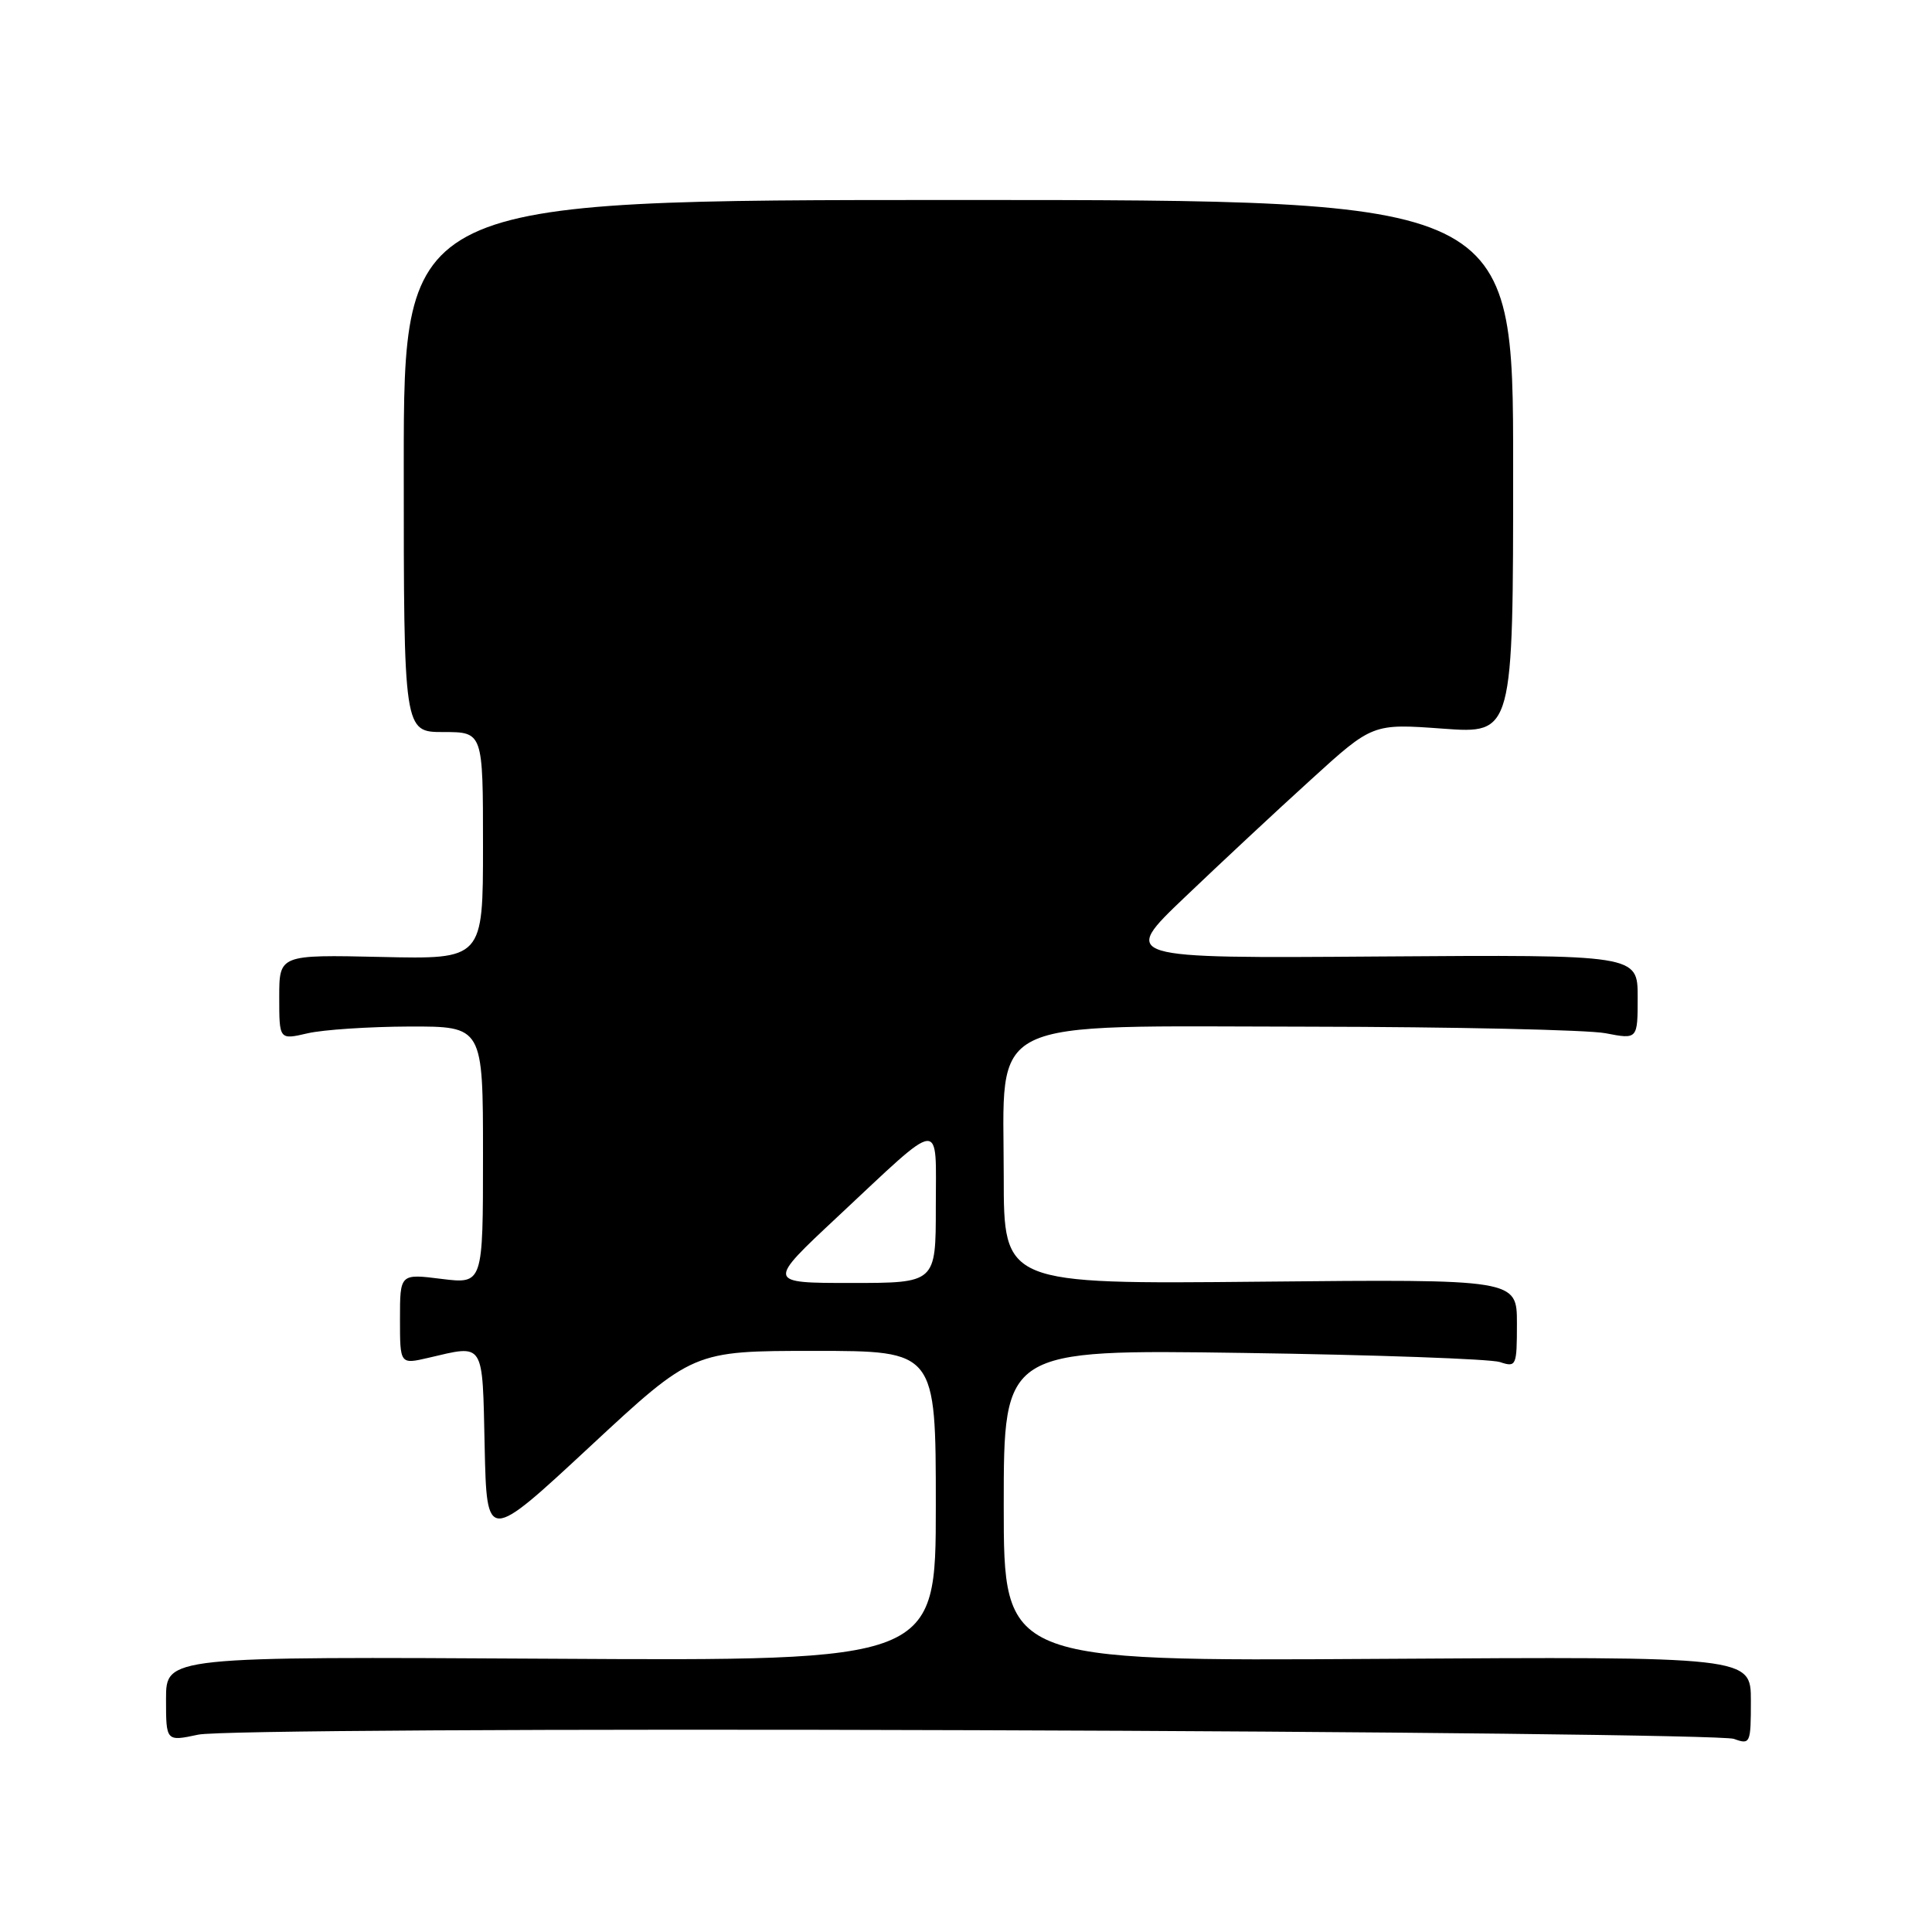 <?xml version="1.0" encoding="UTF-8" standalone="no"?>
<!DOCTYPE svg PUBLIC "-//W3C//DTD SVG 1.1//EN" "http://www.w3.org/Graphics/SVG/1.1/DTD/svg11.dtd" >
<svg xmlns="http://www.w3.org/2000/svg" xmlns:xlink="http://www.w3.org/1999/xlink" version="1.1" viewBox="0 0 256 256">
 <g >
 <path fill="currentColor"
d=" M 129.02 229.26 C 183.19 229.43 228.51 229.95 229.75 230.41 C 231.92 231.20 232.00 231.03 232.00 225.37 C 232.00 219.50 232.00 219.50 182.50 219.81 C 133.00 220.12 133.00 220.12 133.00 199.47 C 133.00 178.81 133.00 178.81 164.75 179.27 C 182.21 179.52 197.51 180.07 198.75 180.48 C 200.91 181.20 201.00 181.01 201.00 175.37 C 201.00 169.50 201.00 169.50 167.00 169.83 C 133.00 170.16 133.00 170.16 133.00 155.89 C 133.00 134.43 129.83 135.99 173.44 136.04 C 192.72 136.07 210.41 136.46 212.75 136.91 C 217.00 137.73 217.00 137.73 217.00 132.12 C 217.00 126.50 217.00 126.50 182.75 126.74 C 148.50 126.99 148.50 126.99 157.00 118.88 C 161.68 114.41 169.18 107.41 173.69 103.32 C 181.87 95.87 181.87 95.87 191.19 96.55 C 200.50 97.23 200.50 97.23 200.50 61.87 C 200.50 26.50 200.50 26.50 127.00 26.50 C 53.50 26.50 53.50 26.50 53.50 61.75 C 53.50 97.00 53.50 97.00 58.75 97.00 C 64.00 97.00 64.00 97.00 64.00 112.05 C 64.00 127.11 64.00 127.11 50.50 126.80 C 37.00 126.50 37.00 126.50 37.00 132.14 C 37.00 137.79 37.00 137.79 40.75 136.92 C 42.81 136.44 48.89 136.04 54.25 136.02 C 64.00 136.00 64.00 136.00 64.00 153.07 C 64.00 170.14 64.00 170.14 58.50 169.46 C 53.00 168.77 53.00 168.77 53.00 174.78 C 53.00 180.79 53.00 180.79 56.75 179.92 C 64.27 178.17 63.91 177.60 64.22 191.69 C 64.50 204.38 64.50 204.38 78.16 191.69 C 91.82 179.00 91.82 179.00 107.91 179.00 C 124.00 179.00 124.00 179.00 124.00 199.54 C 124.00 220.09 124.00 220.09 73.00 219.79 C 22.00 219.50 22.00 219.50 22.00 225.13 C 22.00 230.76 22.00 230.76 26.27 229.85 C 28.74 229.32 72.15 229.07 129.02 229.26 Z  M 110.96 161.25 C 125.13 148.00 124.00 148.11 124.00 159.94 C 124.00 170.00 124.00 170.00 112.80 170.00 C 101.60 170.00 101.60 170.00 110.96 161.25 Z "/>
</g>
</svg>